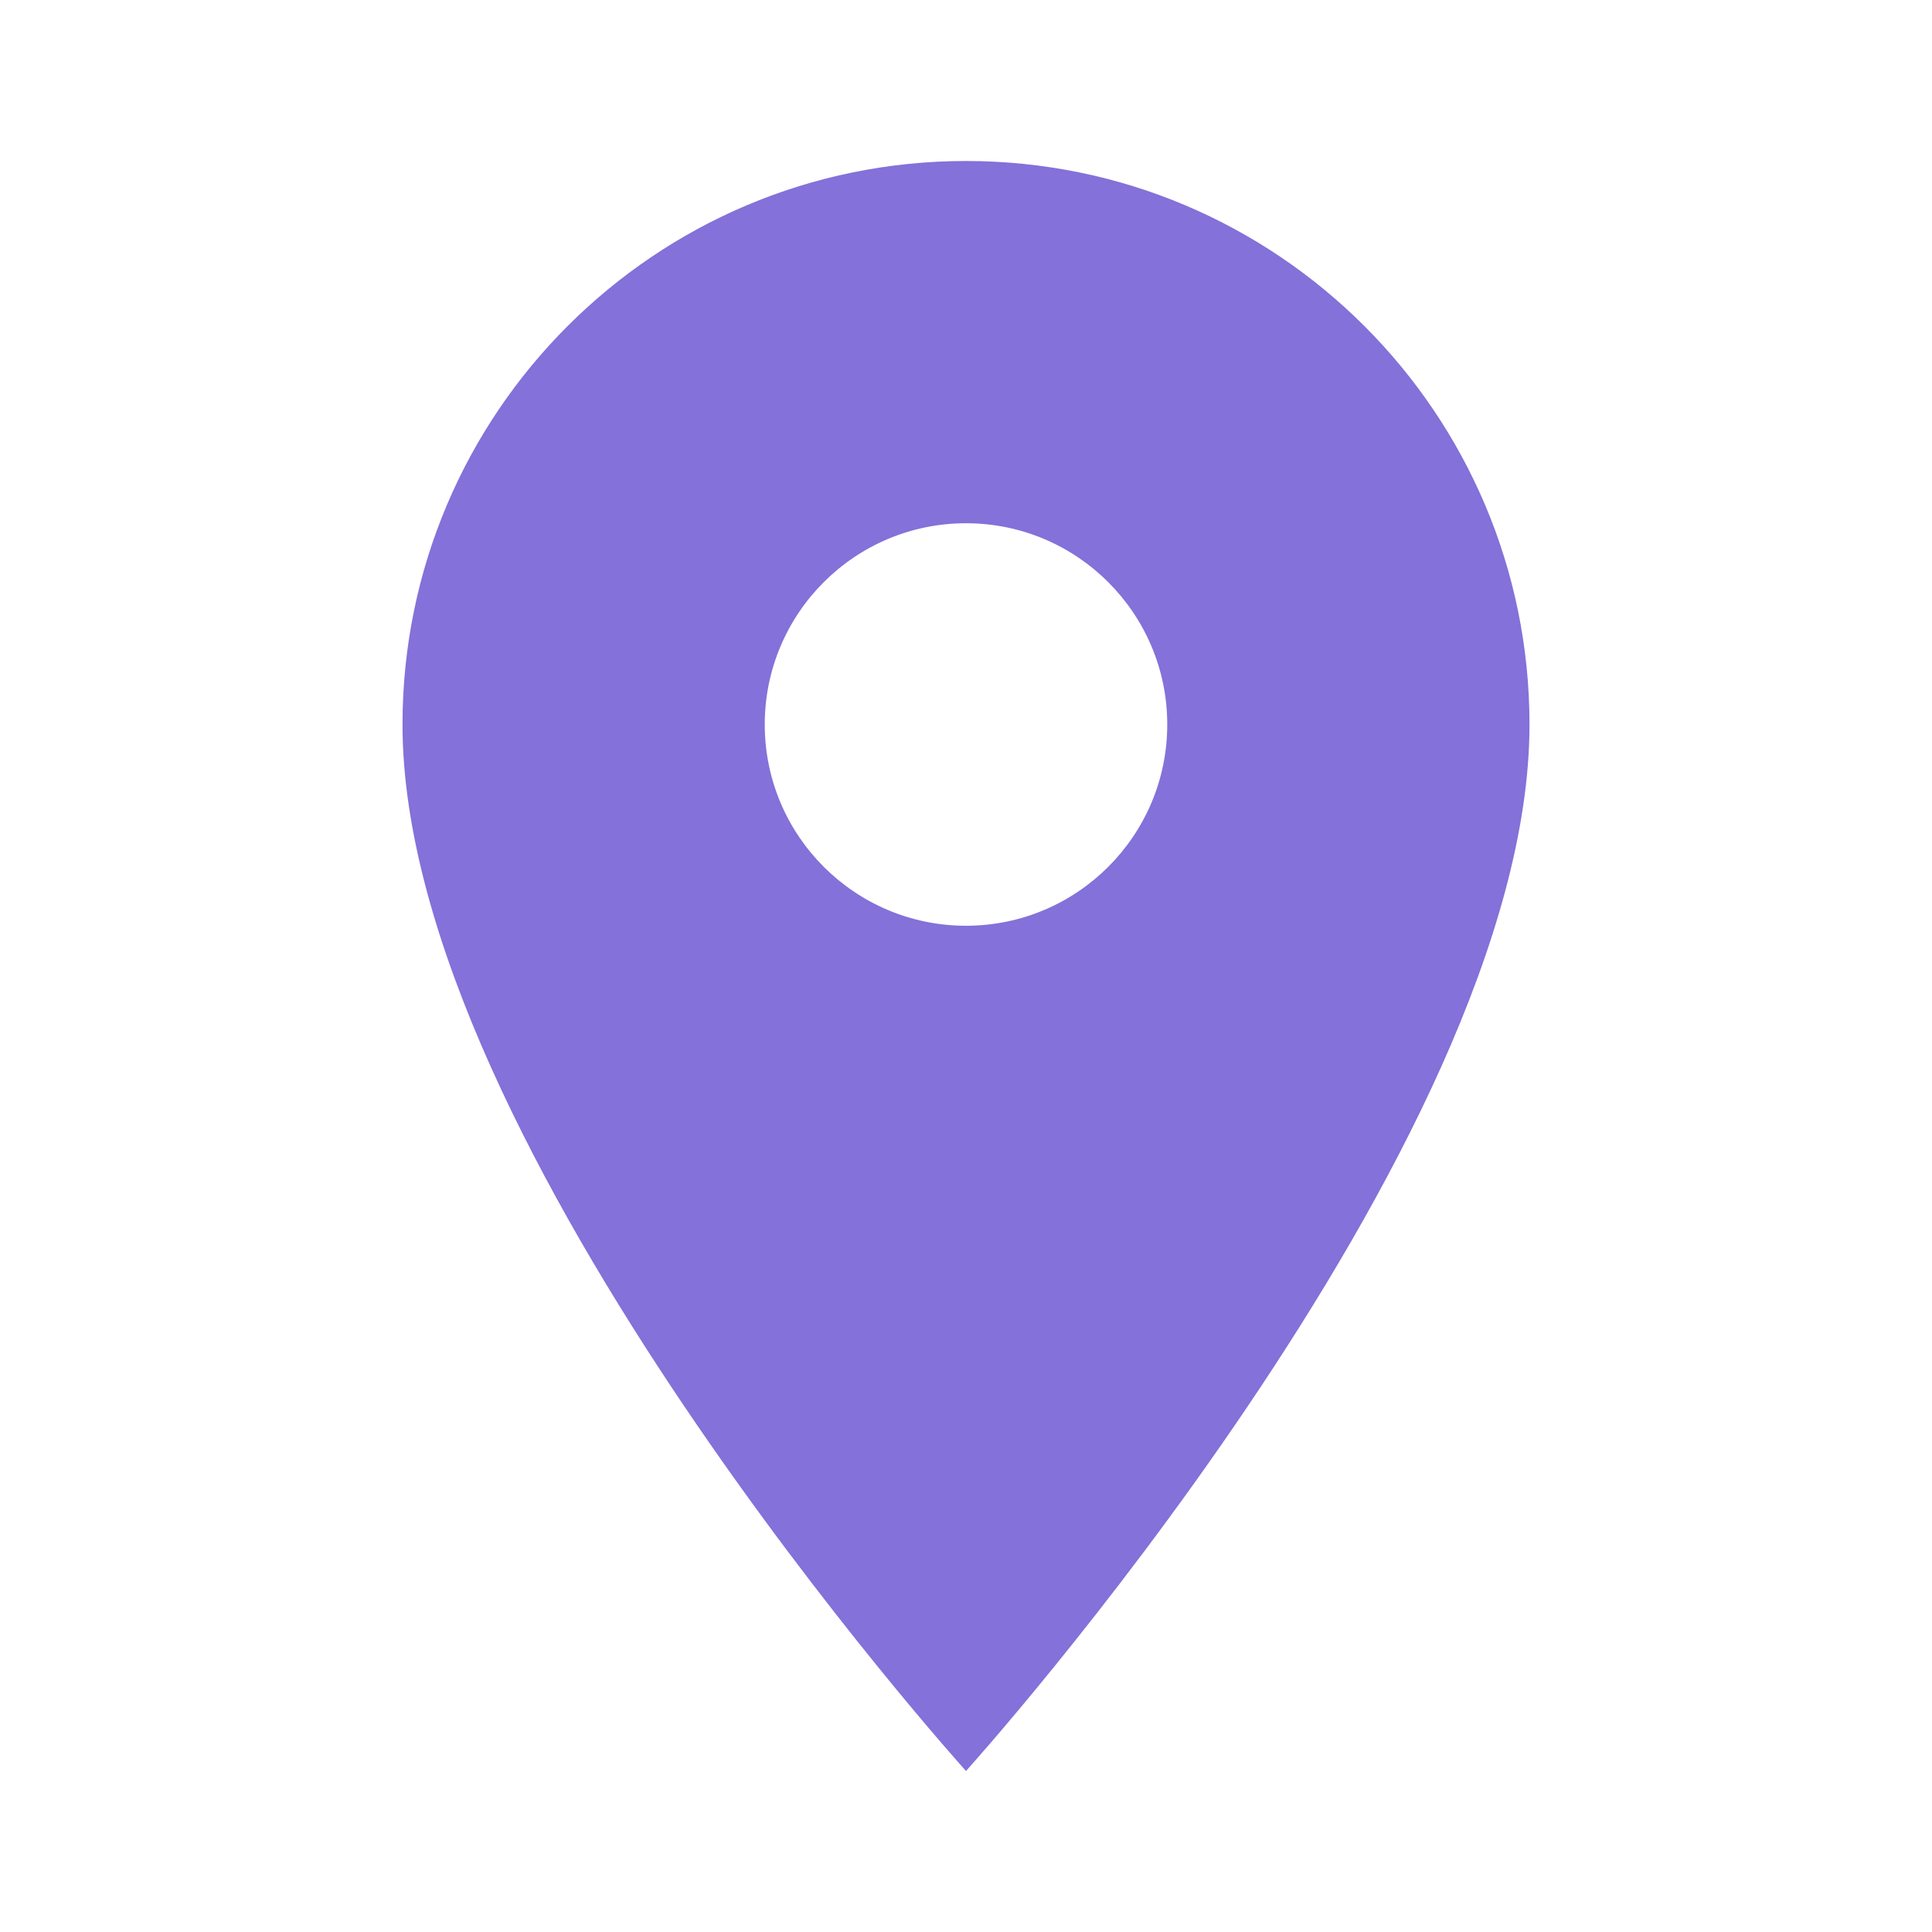 <svg width="24" height="24" viewBox="0 0 24 24" fill="none" xmlns="http://www.w3.org/2000/svg">
<g clip-path="url(#clip0_970_30)">
<path d="M12 2C8.135 2 5 5.135 5 9C5 14.25 12 22 12 22C12 22 19 14.25 19 9C19 5.135 15.865 2 12 2ZM12 11.5C10.62 11.5 9.5 10.38 9.5 9C9.5 7.62 10.62 6.5 12 6.5C13.38 6.5 14.5 7.62 14.5 9C14.5 10.38 13.38 11.5 12 11.5Z" fill="#8471D9"/>
</g>
<defs>
<clipPath id="clip0_970_30">
<rect width="24" height="24" fill="white"/>
</clipPath>
</defs>
</svg>
